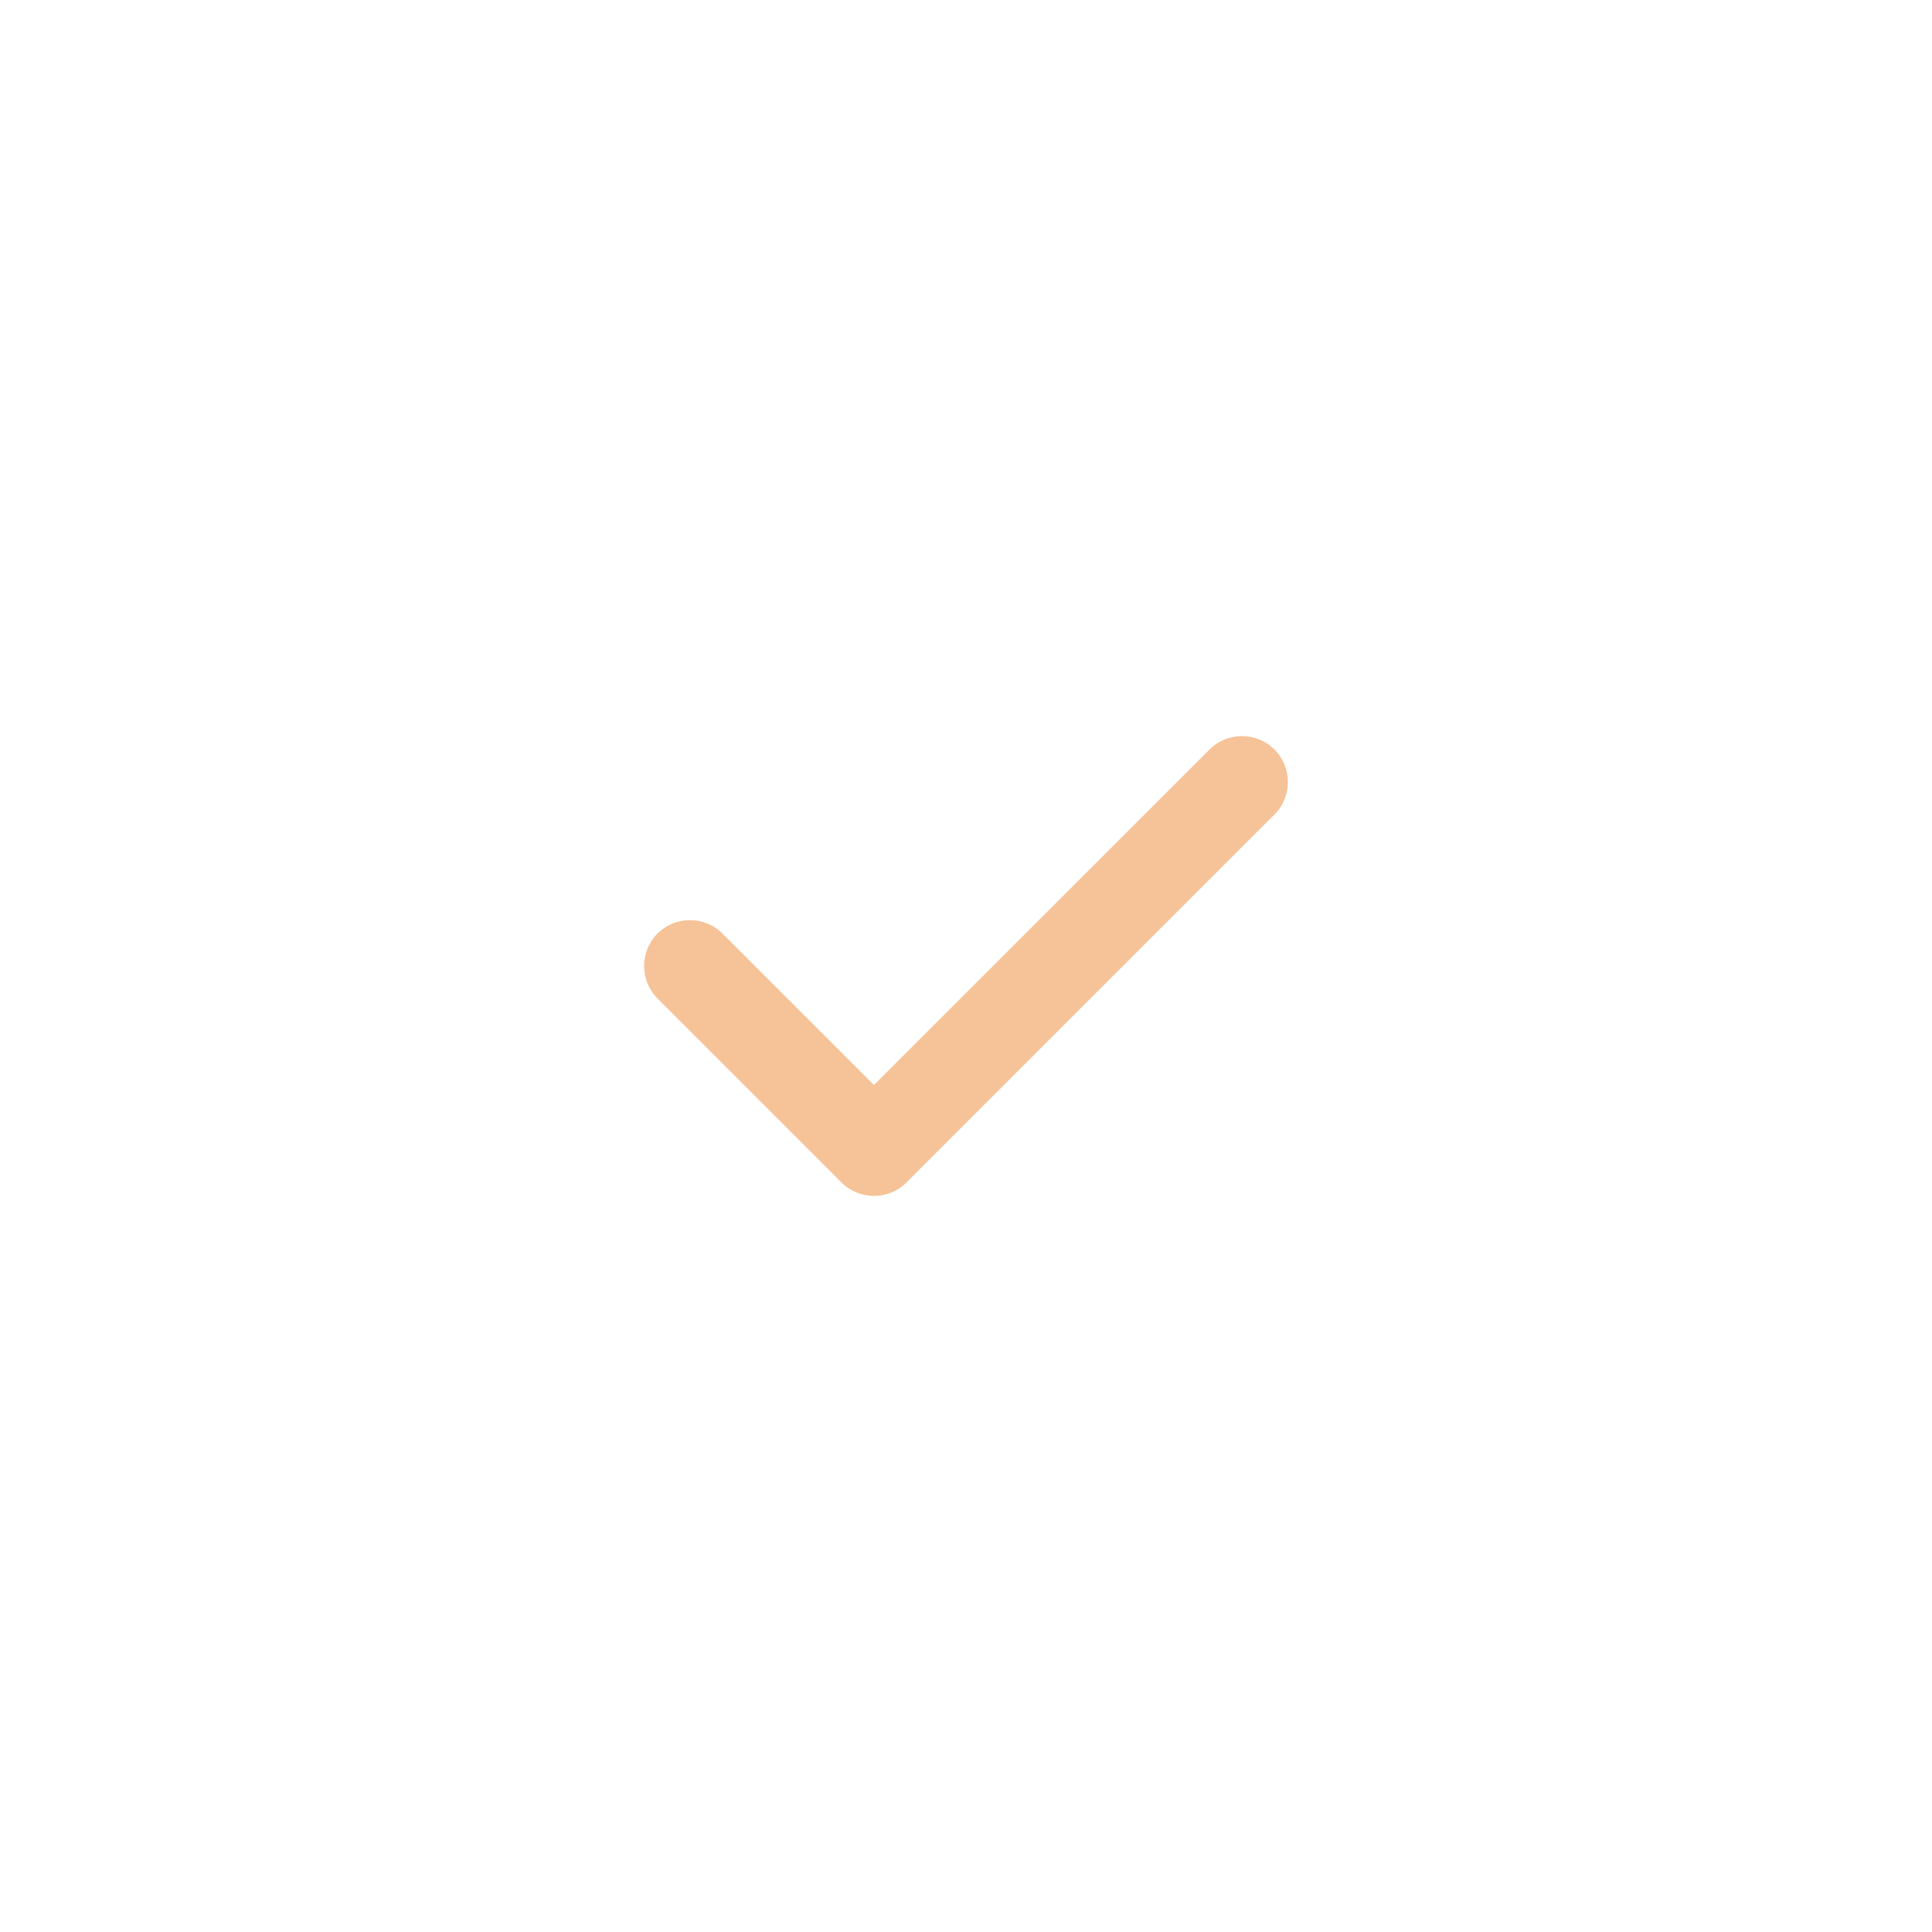 <svg width="20" height="20" viewBox="0 0 20 20" fill="none" xmlns="http://www.w3.org/2000/svg">
<path d="M5.239 4.286C4.712 4.286 4.286 4.711 4.286 5.238V14.762C4.286 15.289 4.712 15.714 5.239 15.714H14.763C15.289 15.714 15.715 15.289 15.715 14.762V5.238C15.715 4.711 15.289 4.286 14.763 4.286H5.239ZM3.334 5.238C3.334 4.187 4.188 3.333 5.239 3.333H14.763C15.813 3.333 16.667 4.187 16.667 5.238V14.762C16.667 15.812 15.813 16.667 14.763 16.667H5.239C4.188 16.667 3.334 15.812 3.334 14.762V5.238Z" />
<path d="M9.384 12.241L13.193 8.432C13.378 8.247 13.378 7.944 13.193 7.759C13.009 7.574 12.705 7.574 12.521 7.759L9.047 11.232L7.479 9.664C7.294 9.479 6.991 9.479 6.806 9.664C6.622 9.848 6.622 10.152 6.806 10.336L8.711 12.241C8.896 12.426 9.199 12.426 9.384 12.241Z" fill="#F6C297"/>
</svg>
